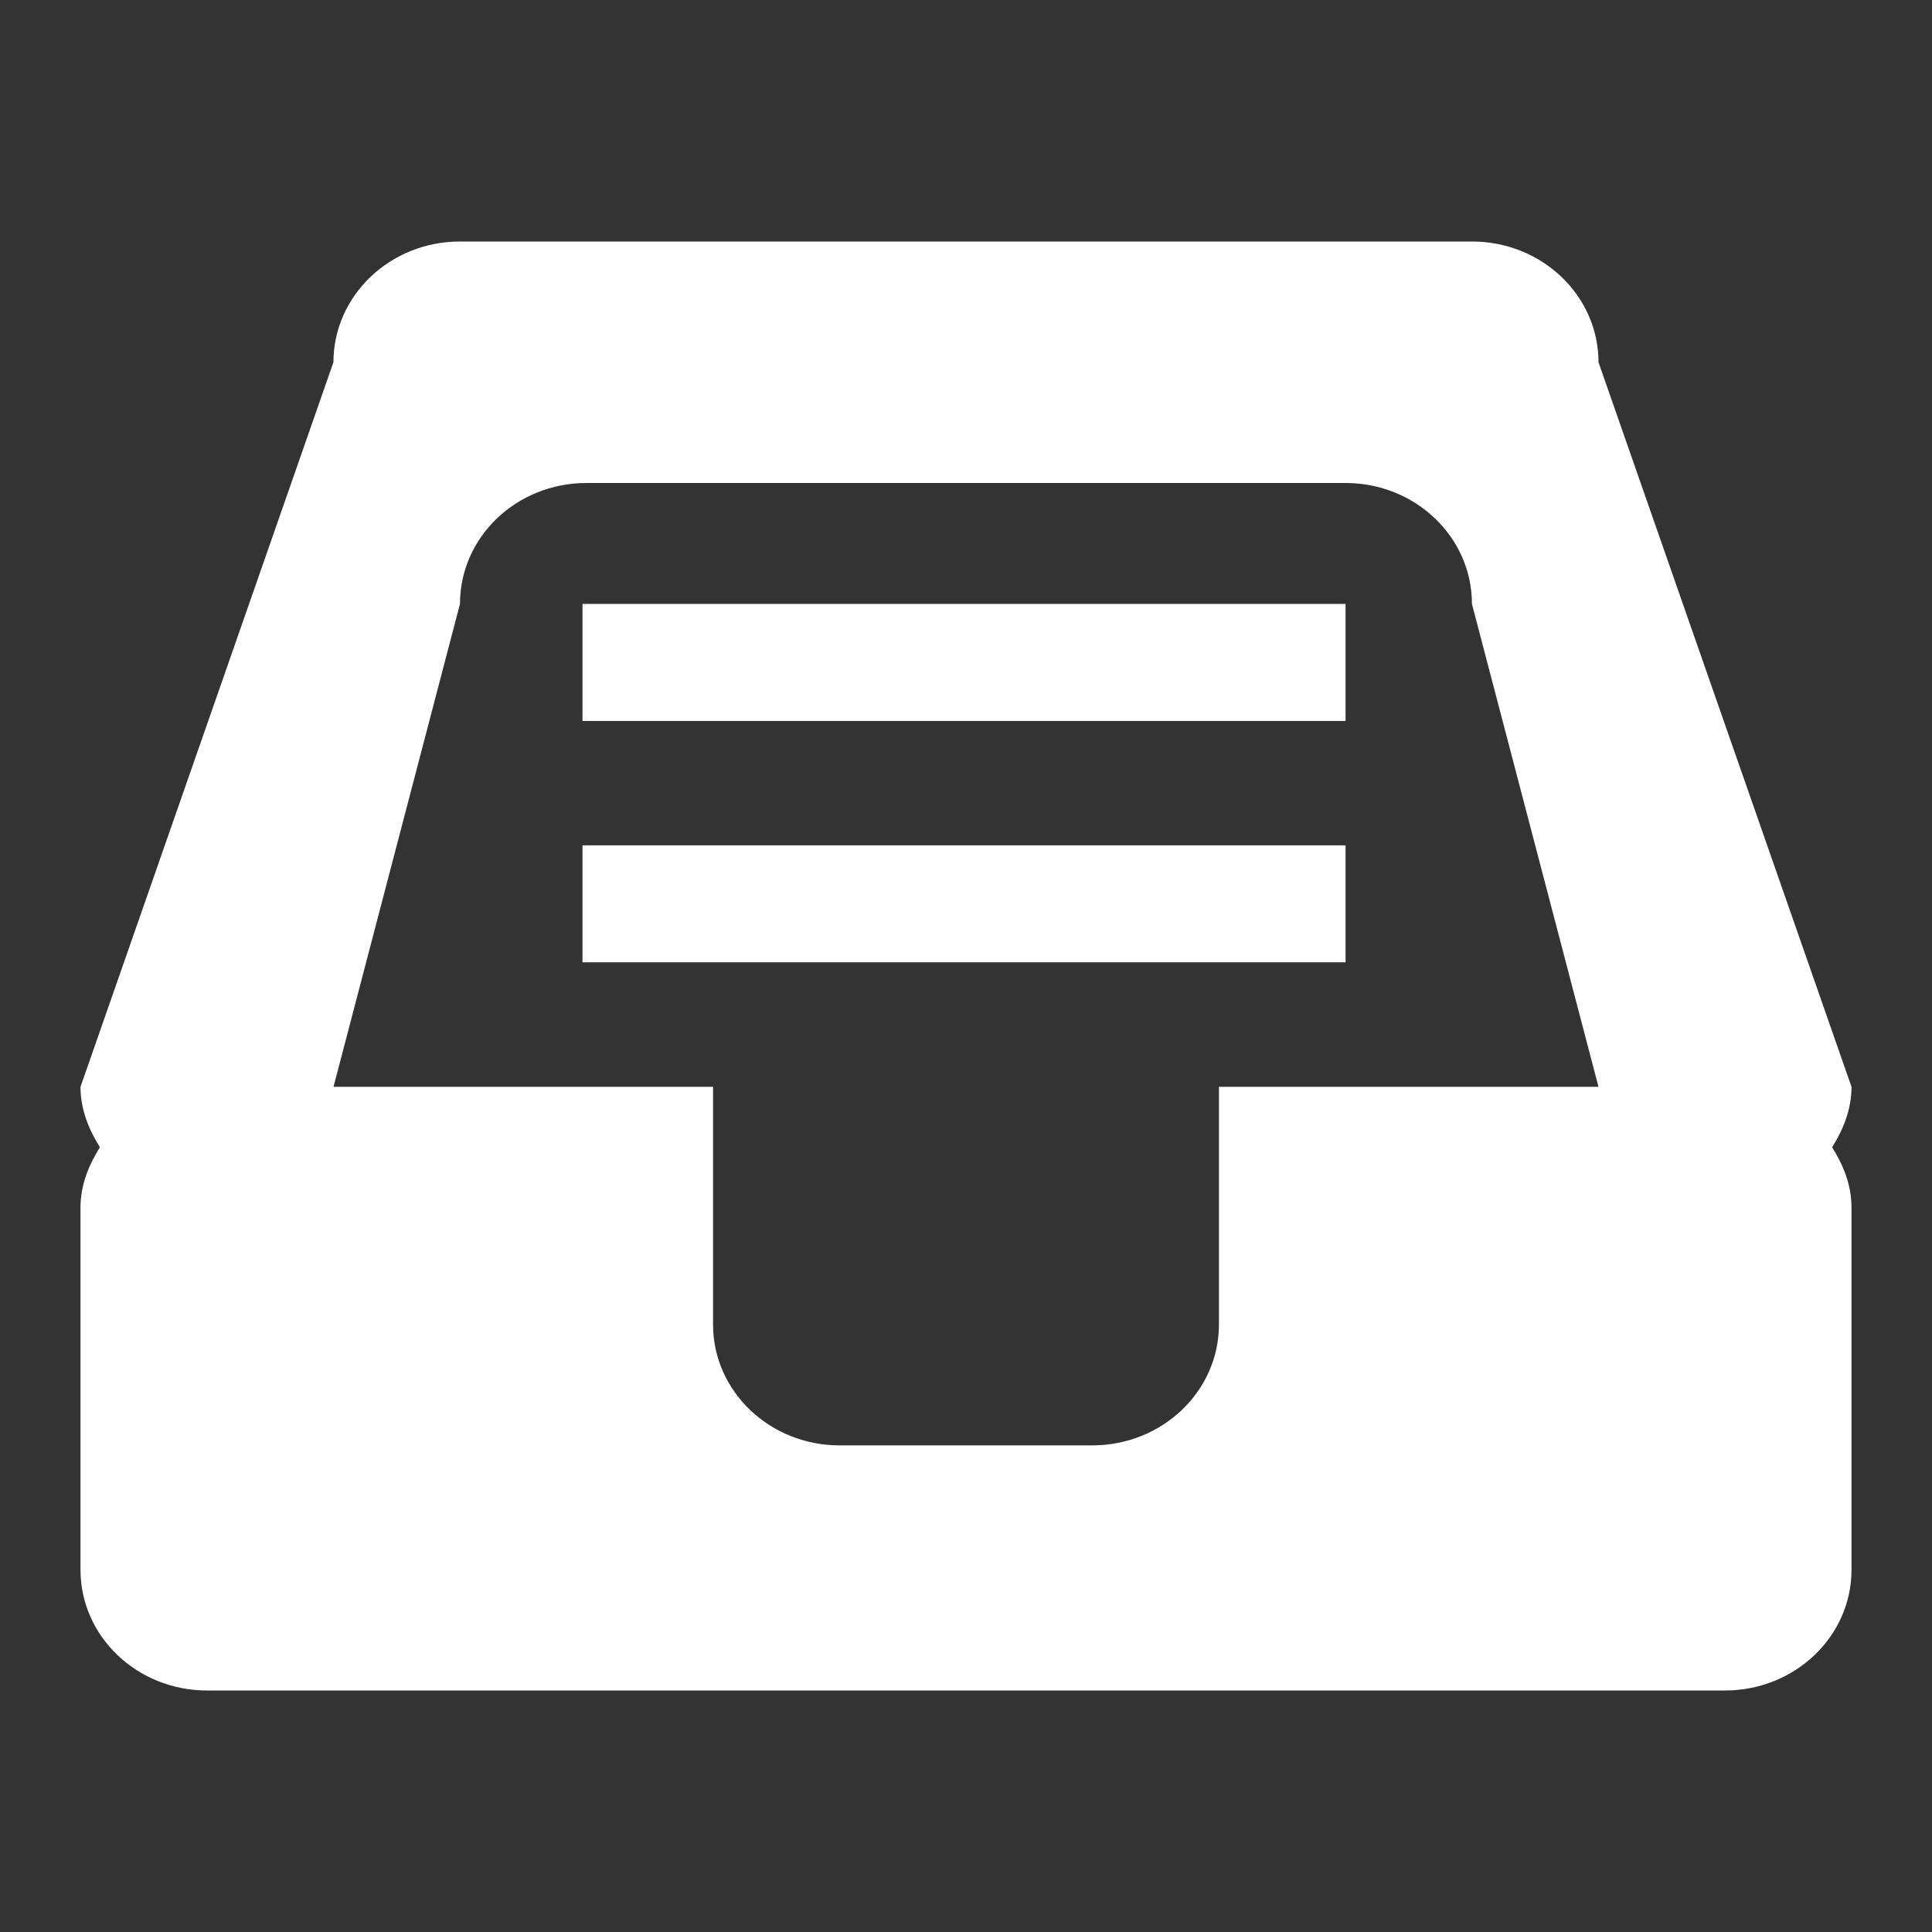 <svg viewBox="0 0 24 24" xmlns="http://www.w3.org/2000/svg"><rect x="0" y="0" width="24" height="24" fill="#333333" stroke="none"/><g stroke="none" stroke-width="1" fill="none" fill-rule="evenodd"><g><g><rect x="0" y="0" width="24" height="24"></rect><path d="M23,19.501 C23,20.329 22.296,21 21.428,21 L2.572,21 C1.704,21 1,20.329 1,19.501 L1,15.001 C1,14.722 1.101,14.476 1.241,14.252 C1.101,14.027 1,13.78 1,13.501 L4.142,4.5 C4.143,3.671 4.847,3 5.714,3 L18.285,3 C19.153,3 19.857,3.671 19.857,4.5 L23,13.501 C23,13.78 22.9,14.027 22.759,14.252 C22.9,14.476 23,14.722 23,15.001 L23,19.501 L23,19.501 L23,19.501 L23,19.501 Z M18.285,7.502 C18.285,6.671 17.582,6 16.715,6 L7.285,6 C6.416,6 5.714,6.671 5.714,7.502 L4.143,13.501 L8.858,13.501 L8.858,16.455 C8.858,17.283 9.562,17.955 10.429,17.955 L13.569,17.955 C14.437,17.955 15.142,17.283 15.142,16.455 L15.142,13.501 L19.857,13.501 L18.285,7.502 L18.285,7.502 L18.285,7.502 L18.285,7.502 Z M7.236,10.501 L16.715,10.501 L16.715,11.954 L7.236,11.954 L7.236,10.501 L7.236,10.501 L7.236,10.501 L7.236,10.501 Z M7.236,7.502 L16.715,7.502 L16.715,8.956 L7.236,8.956 L7.236,7.502 L7.236,7.502 L7.236,7.502 L7.236,7.502 Z" fill="#ffffff"></path></g></g></g></svg>